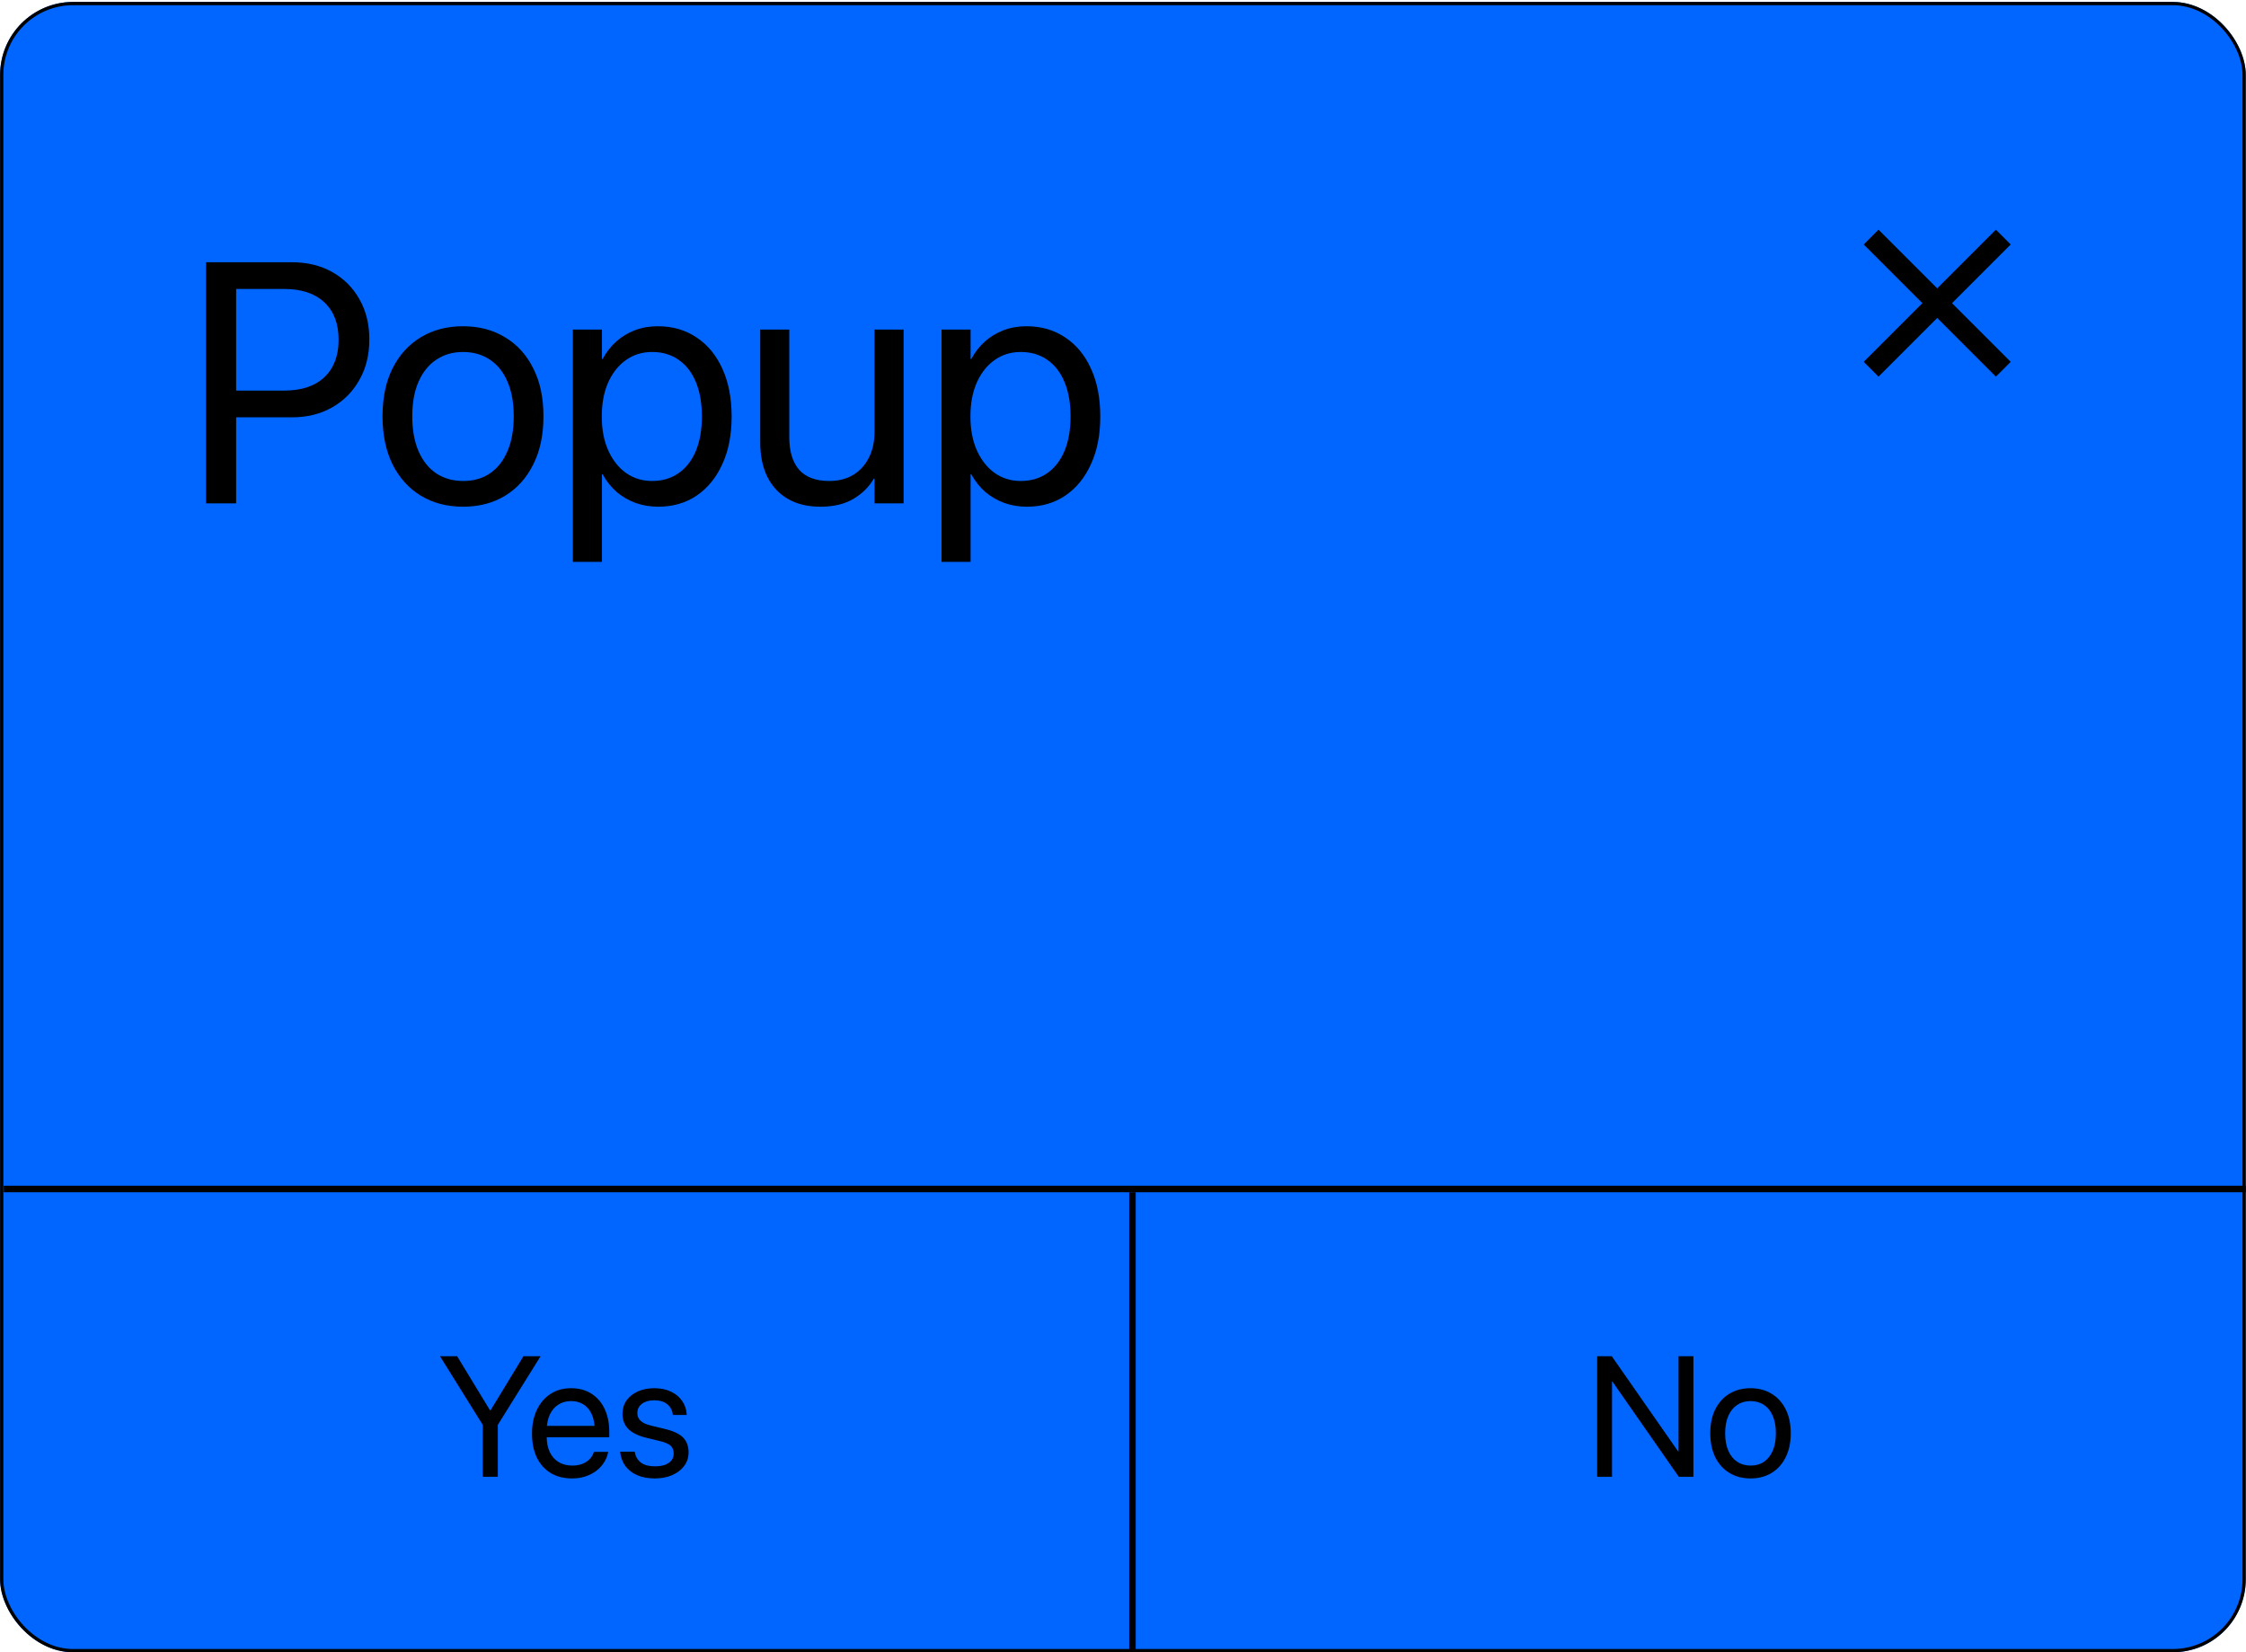 <svg width="420" height="309" viewBox="0 0 420 309" fill="none" xmlns="http://www.w3.org/2000/svg">
<g clip-path="url(#clip0_296_574)">
<rect x="0.018" y="0.363" width="419.938" height="308.637" rx="13.656" fill="#0066FF"/>
<path d="M41.346 78.044H54.596C57.429 78.044 59.929 77.43 62.096 76.201C64.263 74.972 65.961 73.263 67.19 71.076C68.44 68.888 69.065 66.367 69.065 63.513V63.451C69.065 60.596 68.44 58.086 67.19 55.919C65.961 53.753 64.263 52.065 62.096 50.857C59.929 49.649 57.429 49.044 54.596 49.044H41.346V54.044H53.159C56.388 54.044 58.888 54.878 60.659 56.544C62.429 58.211 63.315 60.534 63.315 63.513V63.576C63.315 66.534 62.429 68.857 60.659 70.544C58.888 72.211 56.388 73.044 53.159 73.044H41.346V78.044ZM38.534 94.138H44.159V49.044H38.534V94.138ZM86.596 94.763C89.596 94.763 92.221 94.076 94.471 92.701C96.721 91.326 98.471 89.378 99.721 86.857C100.992 84.336 101.627 81.347 101.627 77.888V77.826C101.627 74.367 100.992 71.388 99.721 68.888C98.471 66.367 96.711 64.43 94.44 63.076C92.19 61.701 89.565 61.013 86.565 61.013C83.586 61.013 80.961 61.701 78.69 63.076C76.44 64.43 74.68 66.367 73.409 68.888C72.159 71.388 71.534 74.367 71.534 77.826V77.888C71.534 81.326 72.159 84.315 73.409 86.857C74.68 89.378 76.44 91.326 78.69 92.701C80.961 94.076 83.596 94.763 86.596 94.763ZM86.627 89.951C84.711 89.951 83.034 89.482 81.596 88.544C80.18 87.586 79.075 86.211 78.284 84.419C77.492 82.607 77.096 80.43 77.096 77.888V77.826C77.096 75.284 77.492 73.128 78.284 71.357C79.075 69.565 80.18 68.201 81.596 67.263C83.034 66.305 84.69 65.826 86.565 65.826C88.482 65.826 90.148 66.294 91.565 67.232C93.002 68.169 94.107 69.534 94.877 71.326C95.669 73.117 96.065 75.284 96.065 77.826V77.888C96.065 80.43 95.669 82.607 94.877 84.419C94.107 86.211 93.013 87.586 91.596 88.544C90.2 89.482 88.544 89.951 86.627 89.951ZM107.127 105.076H112.565V88.701H112.69C113.377 89.951 114.232 91.034 115.252 91.951C116.294 92.847 117.482 93.544 118.815 94.044C120.148 94.524 121.575 94.763 123.096 94.763C125.825 94.763 128.211 94.076 130.252 92.701C132.315 91.305 133.919 89.347 135.065 86.826C136.232 84.305 136.815 81.336 136.815 77.919V77.888C136.815 74.472 136.242 71.503 135.096 68.982C133.95 66.44 132.336 64.482 130.252 63.107C128.19 61.711 125.773 61.013 123.002 61.013C121.461 61.013 120.034 61.263 118.721 61.763C117.409 62.263 116.242 62.971 115.221 63.888C114.221 64.784 113.377 65.867 112.69 67.138H112.565V61.638H107.127V105.076ZM121.94 89.951C120.107 89.951 118.482 89.451 117.065 88.451C115.669 87.451 114.565 86.055 113.752 84.263C112.94 82.451 112.534 80.336 112.534 77.919V77.888C112.534 75.451 112.93 73.336 113.721 71.544C114.534 69.732 115.648 68.326 117.065 67.326C118.482 66.326 120.107 65.826 121.94 65.826C123.857 65.826 125.513 66.315 126.909 67.294C128.305 68.253 129.377 69.638 130.127 71.451C130.877 73.242 131.252 75.388 131.252 77.888V77.919C131.252 80.378 130.877 82.513 130.127 84.326C129.377 86.117 128.305 87.503 126.909 88.482C125.513 89.461 123.857 89.951 121.94 89.951ZM153.409 94.763C155.888 94.763 157.95 94.274 159.596 93.294C161.263 92.294 162.534 91.034 163.409 89.513H163.534V94.138H168.971V61.638H163.534V80.763C163.534 82.597 163.18 84.211 162.471 85.607C161.784 86.982 160.805 88.055 159.534 88.826C158.263 89.576 156.773 89.951 155.065 89.951C152.565 89.951 150.69 89.253 149.44 87.857C148.211 86.44 147.596 84.409 147.596 81.763V61.638H142.159V82.732C142.159 85.19 142.596 87.326 143.471 89.138C144.367 90.93 145.648 92.315 147.315 93.294C149.002 94.274 151.034 94.763 153.409 94.763ZM176.065 105.076H181.502V88.701H181.627C182.315 89.951 183.169 91.034 184.19 91.951C185.232 92.847 186.419 93.544 187.752 94.044C189.086 94.524 190.513 94.763 192.034 94.763C194.763 94.763 197.148 94.076 199.19 92.701C201.252 91.305 202.857 89.347 204.002 86.826C205.169 84.305 205.752 81.336 205.752 77.919V77.888C205.752 74.472 205.18 71.503 204.034 68.982C202.888 66.44 201.273 64.482 199.19 63.107C197.127 61.711 194.711 61.013 191.94 61.013C190.398 61.013 188.971 61.263 187.659 61.763C186.346 62.263 185.18 62.971 184.159 63.888C183.159 64.784 182.315 65.867 181.627 67.138H181.502V61.638H176.065V105.076ZM190.877 89.951C189.044 89.951 187.419 89.451 186.002 88.451C184.607 87.451 183.502 86.055 182.69 84.263C181.877 82.451 181.471 80.336 181.471 77.919V77.888C181.471 75.451 181.867 73.336 182.659 71.544C183.471 69.732 184.586 68.326 186.002 67.326C187.419 66.326 189.044 65.826 190.877 65.826C192.794 65.826 194.45 66.315 195.846 67.294C197.242 68.253 198.315 69.638 199.065 71.451C199.815 73.242 200.19 75.388 200.19 77.888V77.919C200.19 80.378 199.815 82.513 199.065 84.326C198.315 86.117 197.242 87.503 195.846 88.482C194.45 89.461 192.794 89.951 190.877 89.951Z" fill="black"/>
<g clip-path="url(#clip1_296_574)">
<path d="M375.999 45.722L373.231 42.954L362.257 53.928L351.284 42.954L348.516 45.722L359.489 56.696L348.516 67.67L351.284 70.438L362.257 59.464L373.231 70.438L375.999 67.67L365.026 56.696L375.999 45.722Z" fill="black"/>
</g>
<line x1="0.701" y1="222.357" x2="419.956" y2="222.357" stroke="black" stroke-width="1.214"/>
<line x1="211.77" y1="309" x2="211.77" y2="222.964" stroke="black" stroke-width="1.214"/>
<path d="M90.278 276.18H93.09V266.477L101.09 253.633H97.887L91.731 263.758H91.637L85.481 253.633H82.278L90.278 266.477V276.18ZM106.965 276.493C107.85 276.493 108.673 276.373 109.434 276.133C110.194 275.883 110.871 275.54 111.465 275.102C112.059 274.654 112.543 274.139 112.918 273.555C113.304 272.972 113.564 272.347 113.699 271.68L113.731 271.524H111.059L111.012 271.665C110.856 272.133 110.595 272.55 110.231 272.915C109.866 273.279 109.413 273.566 108.871 273.774C108.33 273.982 107.715 274.086 107.028 274.086C106.048 274.086 105.199 273.873 104.481 273.446C103.762 273.008 103.205 272.383 102.809 271.571C102.423 270.758 102.231 269.779 102.231 268.633V267.586C102.231 266.378 102.429 265.362 102.824 264.54C103.22 263.706 103.762 263.081 104.449 262.665C105.137 262.237 105.913 262.024 106.778 262.024C107.642 262.024 108.408 262.227 109.074 262.633C109.741 263.029 110.262 263.639 110.637 264.461C111.022 265.284 111.215 266.326 111.215 267.586V268.633L112.59 266.665H100.84V268.79H113.934V267.79C113.934 266.165 113.647 264.737 113.074 263.508C112.501 262.279 111.679 261.326 110.606 260.649C109.543 259.961 108.272 259.618 106.793 259.618C105.314 259.618 104.028 259.977 102.934 260.696C101.84 261.404 100.991 262.399 100.387 263.68C99.783 264.951 99.481 266.425 99.481 268.102V268.118C99.481 269.816 99.778 271.295 100.371 272.555C100.975 273.805 101.835 274.774 102.949 275.461C104.074 276.149 105.413 276.493 106.965 276.493ZM122.449 276.493C123.658 276.493 124.736 276.29 125.684 275.883C126.642 275.467 127.392 274.894 127.934 274.165C128.486 273.435 128.762 272.597 128.762 271.649V271.633C128.762 270.477 128.429 269.555 127.762 268.868C127.095 268.17 125.939 267.623 124.293 267.227L121.715 266.602C120.819 266.383 120.173 266.081 119.778 265.696C119.382 265.31 119.184 264.842 119.184 264.29V264.274C119.184 263.795 119.309 263.378 119.559 263.024C119.819 262.659 120.189 262.378 120.668 262.18C121.147 261.982 121.715 261.883 122.371 261.883C123.382 261.883 124.179 262.123 124.762 262.602C125.356 263.081 125.705 263.717 125.809 264.508L125.824 264.618H128.418L128.403 264.415C128.34 263.508 128.054 262.696 127.543 261.977C127.043 261.248 126.35 260.675 125.465 260.258C124.59 259.831 123.559 259.618 122.371 259.618C121.205 259.618 120.168 259.821 119.262 260.227C118.366 260.633 117.663 261.196 117.153 261.915C116.653 262.633 116.403 263.461 116.403 264.399V264.415C116.403 265.581 116.778 266.534 117.528 267.274C118.278 268.003 119.418 268.55 120.949 268.915L123.528 269.54C124.455 269.769 125.095 270.06 125.449 270.415C125.804 270.769 125.981 271.237 125.981 271.821V271.836C125.981 272.326 125.84 272.753 125.559 273.118C125.278 273.472 124.876 273.748 124.356 273.946C123.835 274.133 123.205 274.227 122.465 274.227C121.361 274.227 120.501 274.003 119.887 273.555C119.272 273.097 118.882 272.461 118.715 271.649L118.684 271.493H115.965L115.981 271.633C116.095 272.602 116.418 273.451 116.949 274.18C117.491 274.909 118.225 275.477 119.153 275.883C120.08 276.29 121.179 276.493 122.449 276.493Z" fill="black"/>
<path d="M298.666 276.18H301.447V258.383H302.697L299.135 254.946L313.932 276.18H316.666V253.633H313.885V271.43H312.635L316.197 274.868L301.4 253.633H298.666V276.18ZM327.354 276.493C328.854 276.493 330.166 276.149 331.291 275.461C332.416 274.774 333.291 273.8 333.916 272.54C334.551 271.279 334.869 269.784 334.869 268.055V268.024C334.869 266.295 334.551 264.805 333.916 263.555C333.291 262.295 332.411 261.326 331.275 260.649C330.15 259.961 328.838 259.618 327.338 259.618C325.848 259.618 324.536 259.961 323.4 260.649C322.275 261.326 321.395 262.295 320.76 263.555C320.135 264.805 319.822 266.295 319.822 268.024V268.055C319.822 269.774 320.135 271.269 320.76 272.54C321.395 273.8 322.275 274.774 323.4 275.461C324.536 276.149 325.854 276.493 327.354 276.493ZM327.369 274.086C326.411 274.086 325.572 273.852 324.854 273.383C324.145 272.904 323.593 272.217 323.197 271.321C322.801 270.415 322.604 269.326 322.604 268.055V268.024C322.604 266.753 322.801 265.675 323.197 264.79C323.593 263.894 324.145 263.211 324.854 262.743C325.572 262.264 326.4 262.024 327.338 262.024C328.296 262.024 329.13 262.258 329.838 262.727C330.557 263.196 331.109 263.878 331.494 264.774C331.89 265.67 332.088 266.753 332.088 268.024V268.055C332.088 269.326 331.89 270.415 331.494 271.321C331.109 272.217 330.562 272.904 329.854 273.383C329.156 273.852 328.327 274.086 327.369 274.086Z" fill="black"/>
</g>
<rect x="0.321" y="0.666" width="419.331" height="308.031" rx="13.353" stroke="black" stroke-width="0.607"/>
<defs>
<clipPath id="clip0_296_574">
<rect x="0.018" y="0.363" width="419.938" height="308.637" rx="13.656" fill="white"/>
</clipPath>
<clipPath id="clip1_296_574">
<rect width="47.115" height="47.115" fill="white" transform="translate(338.7 33.138)"/>
</clipPath>
</defs>
</svg>
